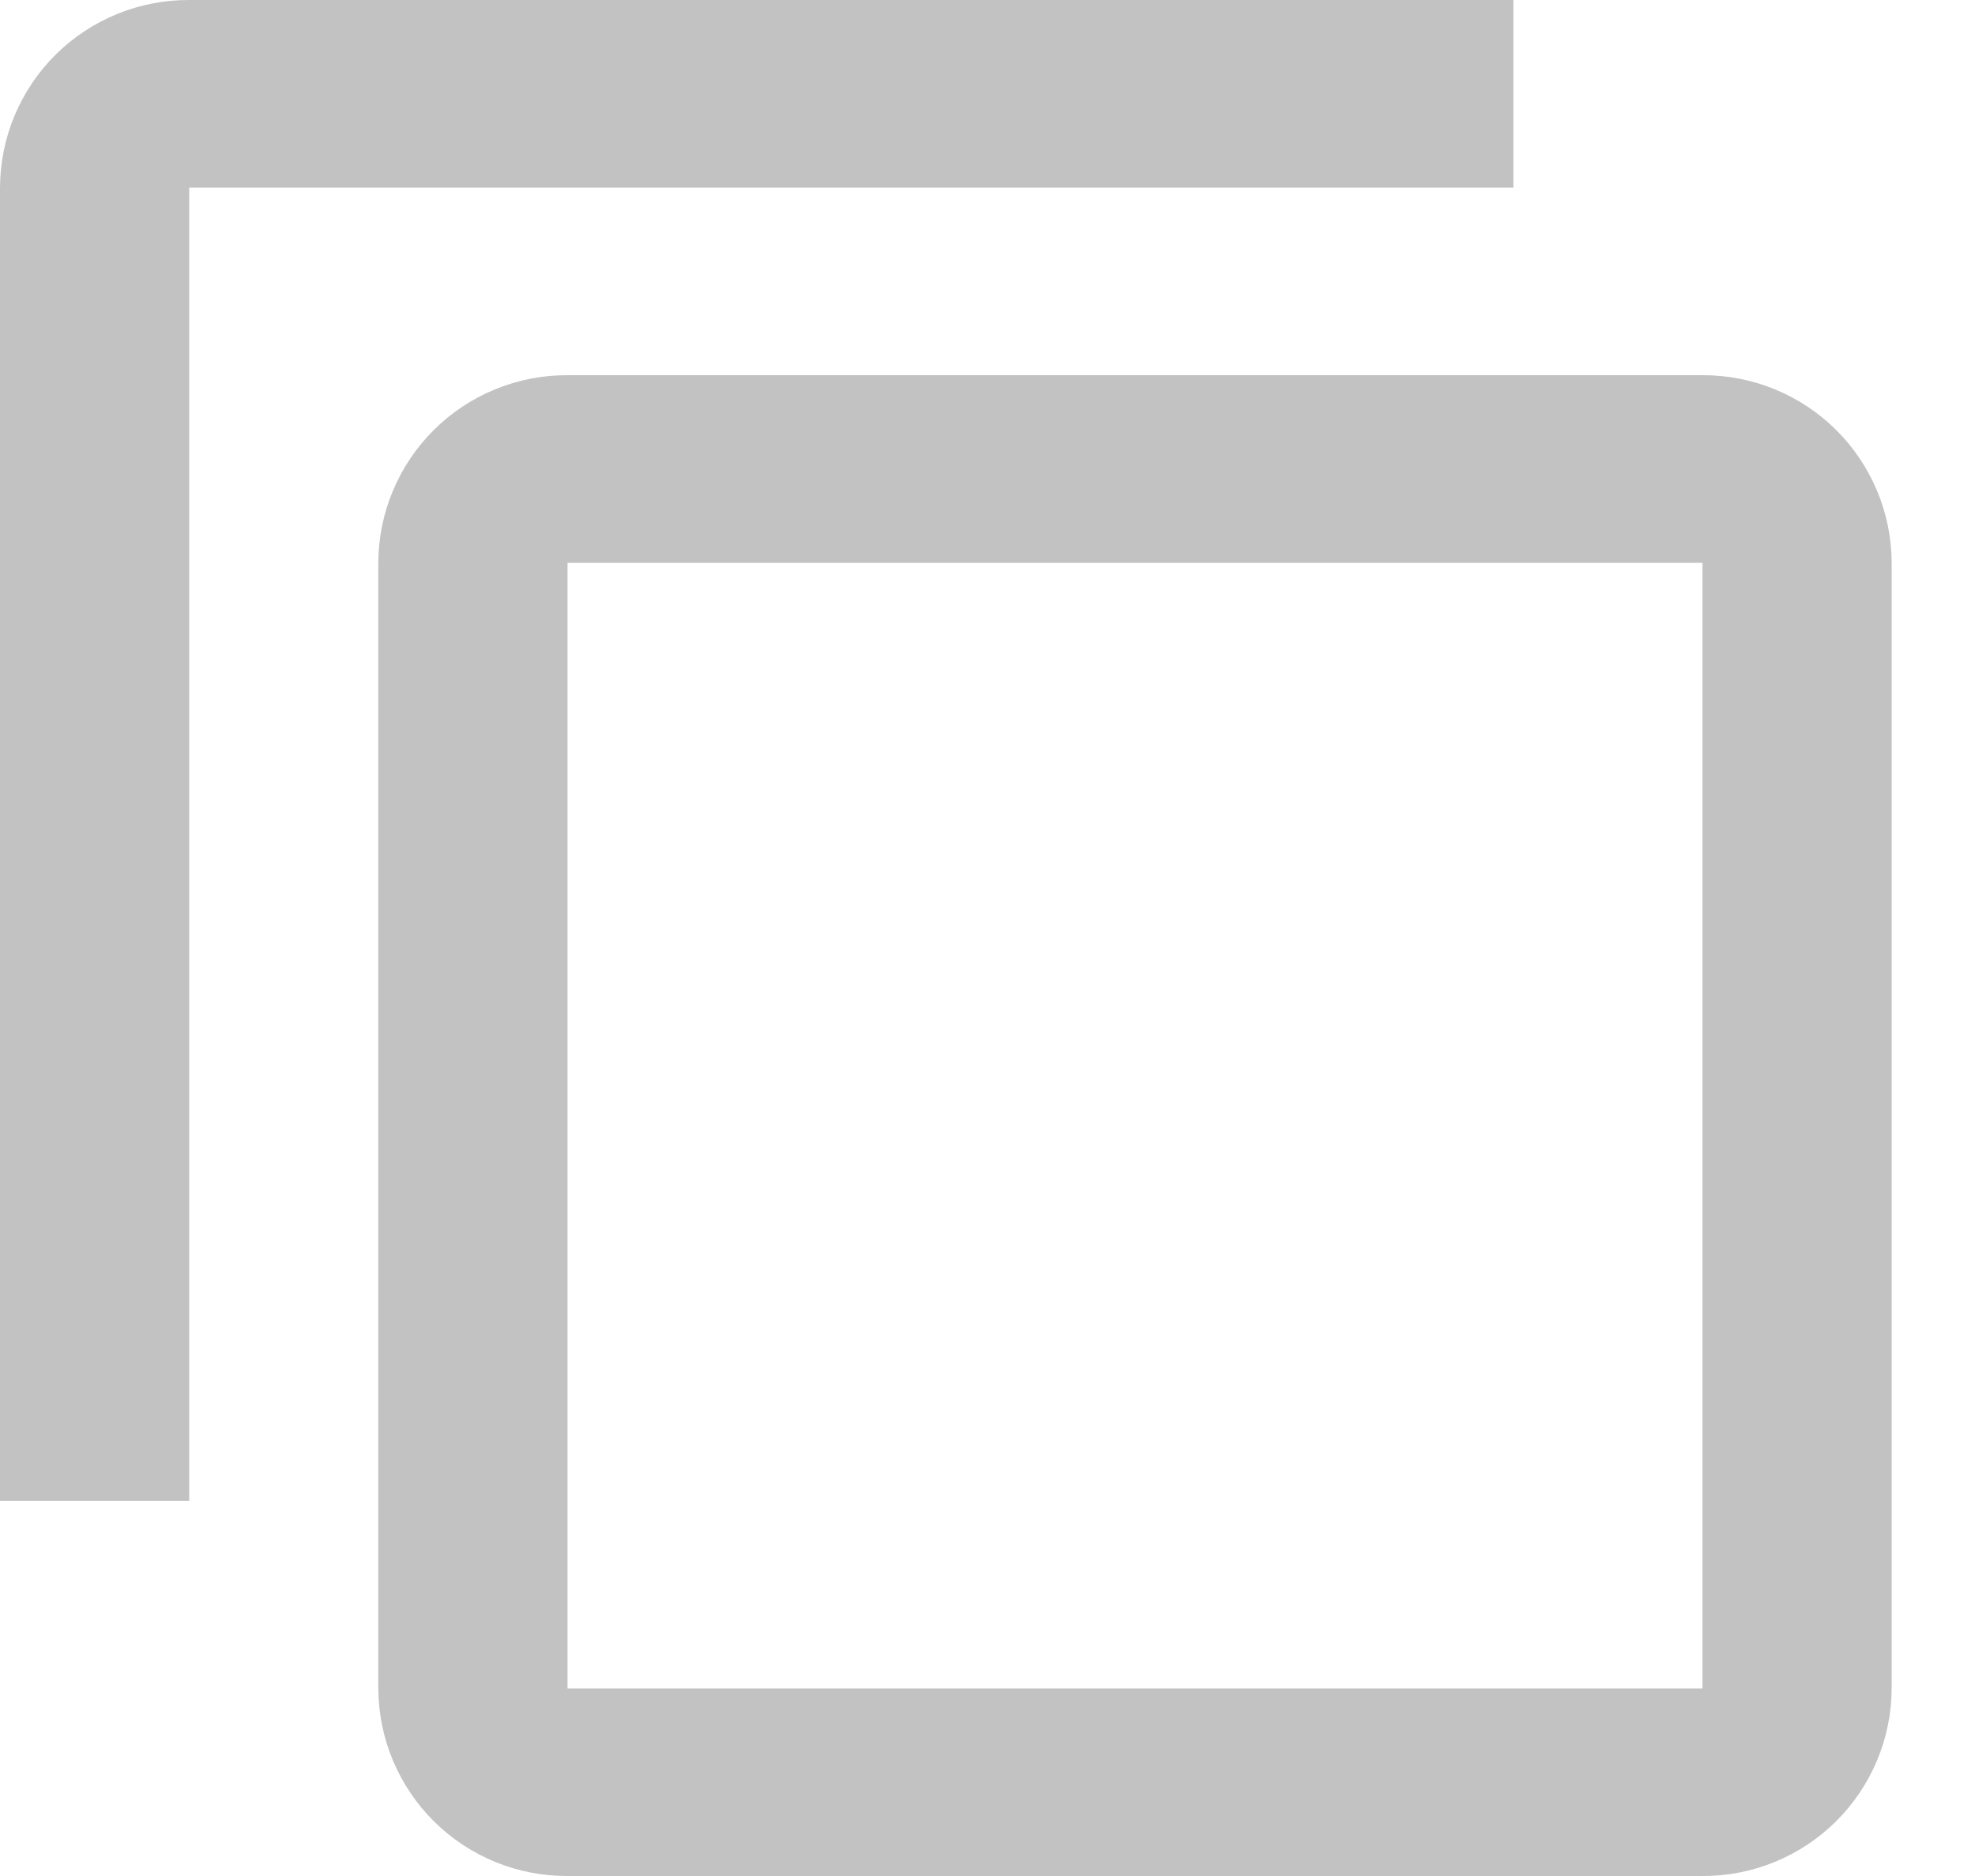 <svg width="20" height="19" viewBox="0 0 20 19" fill="none" xmlns="http://www.w3.org/2000/svg">
<path d="M1.916 2.12999e-05C1.665 -0.001 1.417 0.047 1.185 0.142C0.953 0.237 0.742 0.376 0.564 0.553C0.386 0.729 0.245 0.939 0.148 1.17C0.051 1.401 0.001 1.649 0 1.9V15.2H1.916V1.9H15.325V2.12999e-05H1.916ZM5.747 3.8C5.496 3.799 5.248 3.847 5.016 3.942C4.784 4.037 4.573 4.176 4.395 4.353C4.217 4.529 4.076 4.739 3.979 4.97C3.882 5.201 3.832 5.449 3.831 5.7V17.1C3.832 17.351 3.882 17.599 3.979 17.83C4.076 18.061 4.217 18.271 4.395 18.447C4.573 18.624 4.784 18.763 5.016 18.858C5.248 18.953 5.496 19.001 5.747 19H17.24C17.491 19.001 17.739 18.953 17.971 18.858C18.203 18.763 18.414 18.624 18.592 18.447C18.77 18.271 18.911 18.061 19.008 17.83C19.105 17.599 19.155 17.351 19.156 17.1V5.7C19.155 5.449 19.105 5.201 19.008 4.97C18.911 4.739 18.77 4.529 18.592 4.353C18.414 4.176 18.203 4.037 17.971 3.942C17.739 3.847 17.491 3.799 17.24 3.8H5.747ZM5.747 5.7H17.24V17.1H5.747V5.7Z" fill="#C2C2C2"/>
</svg>
